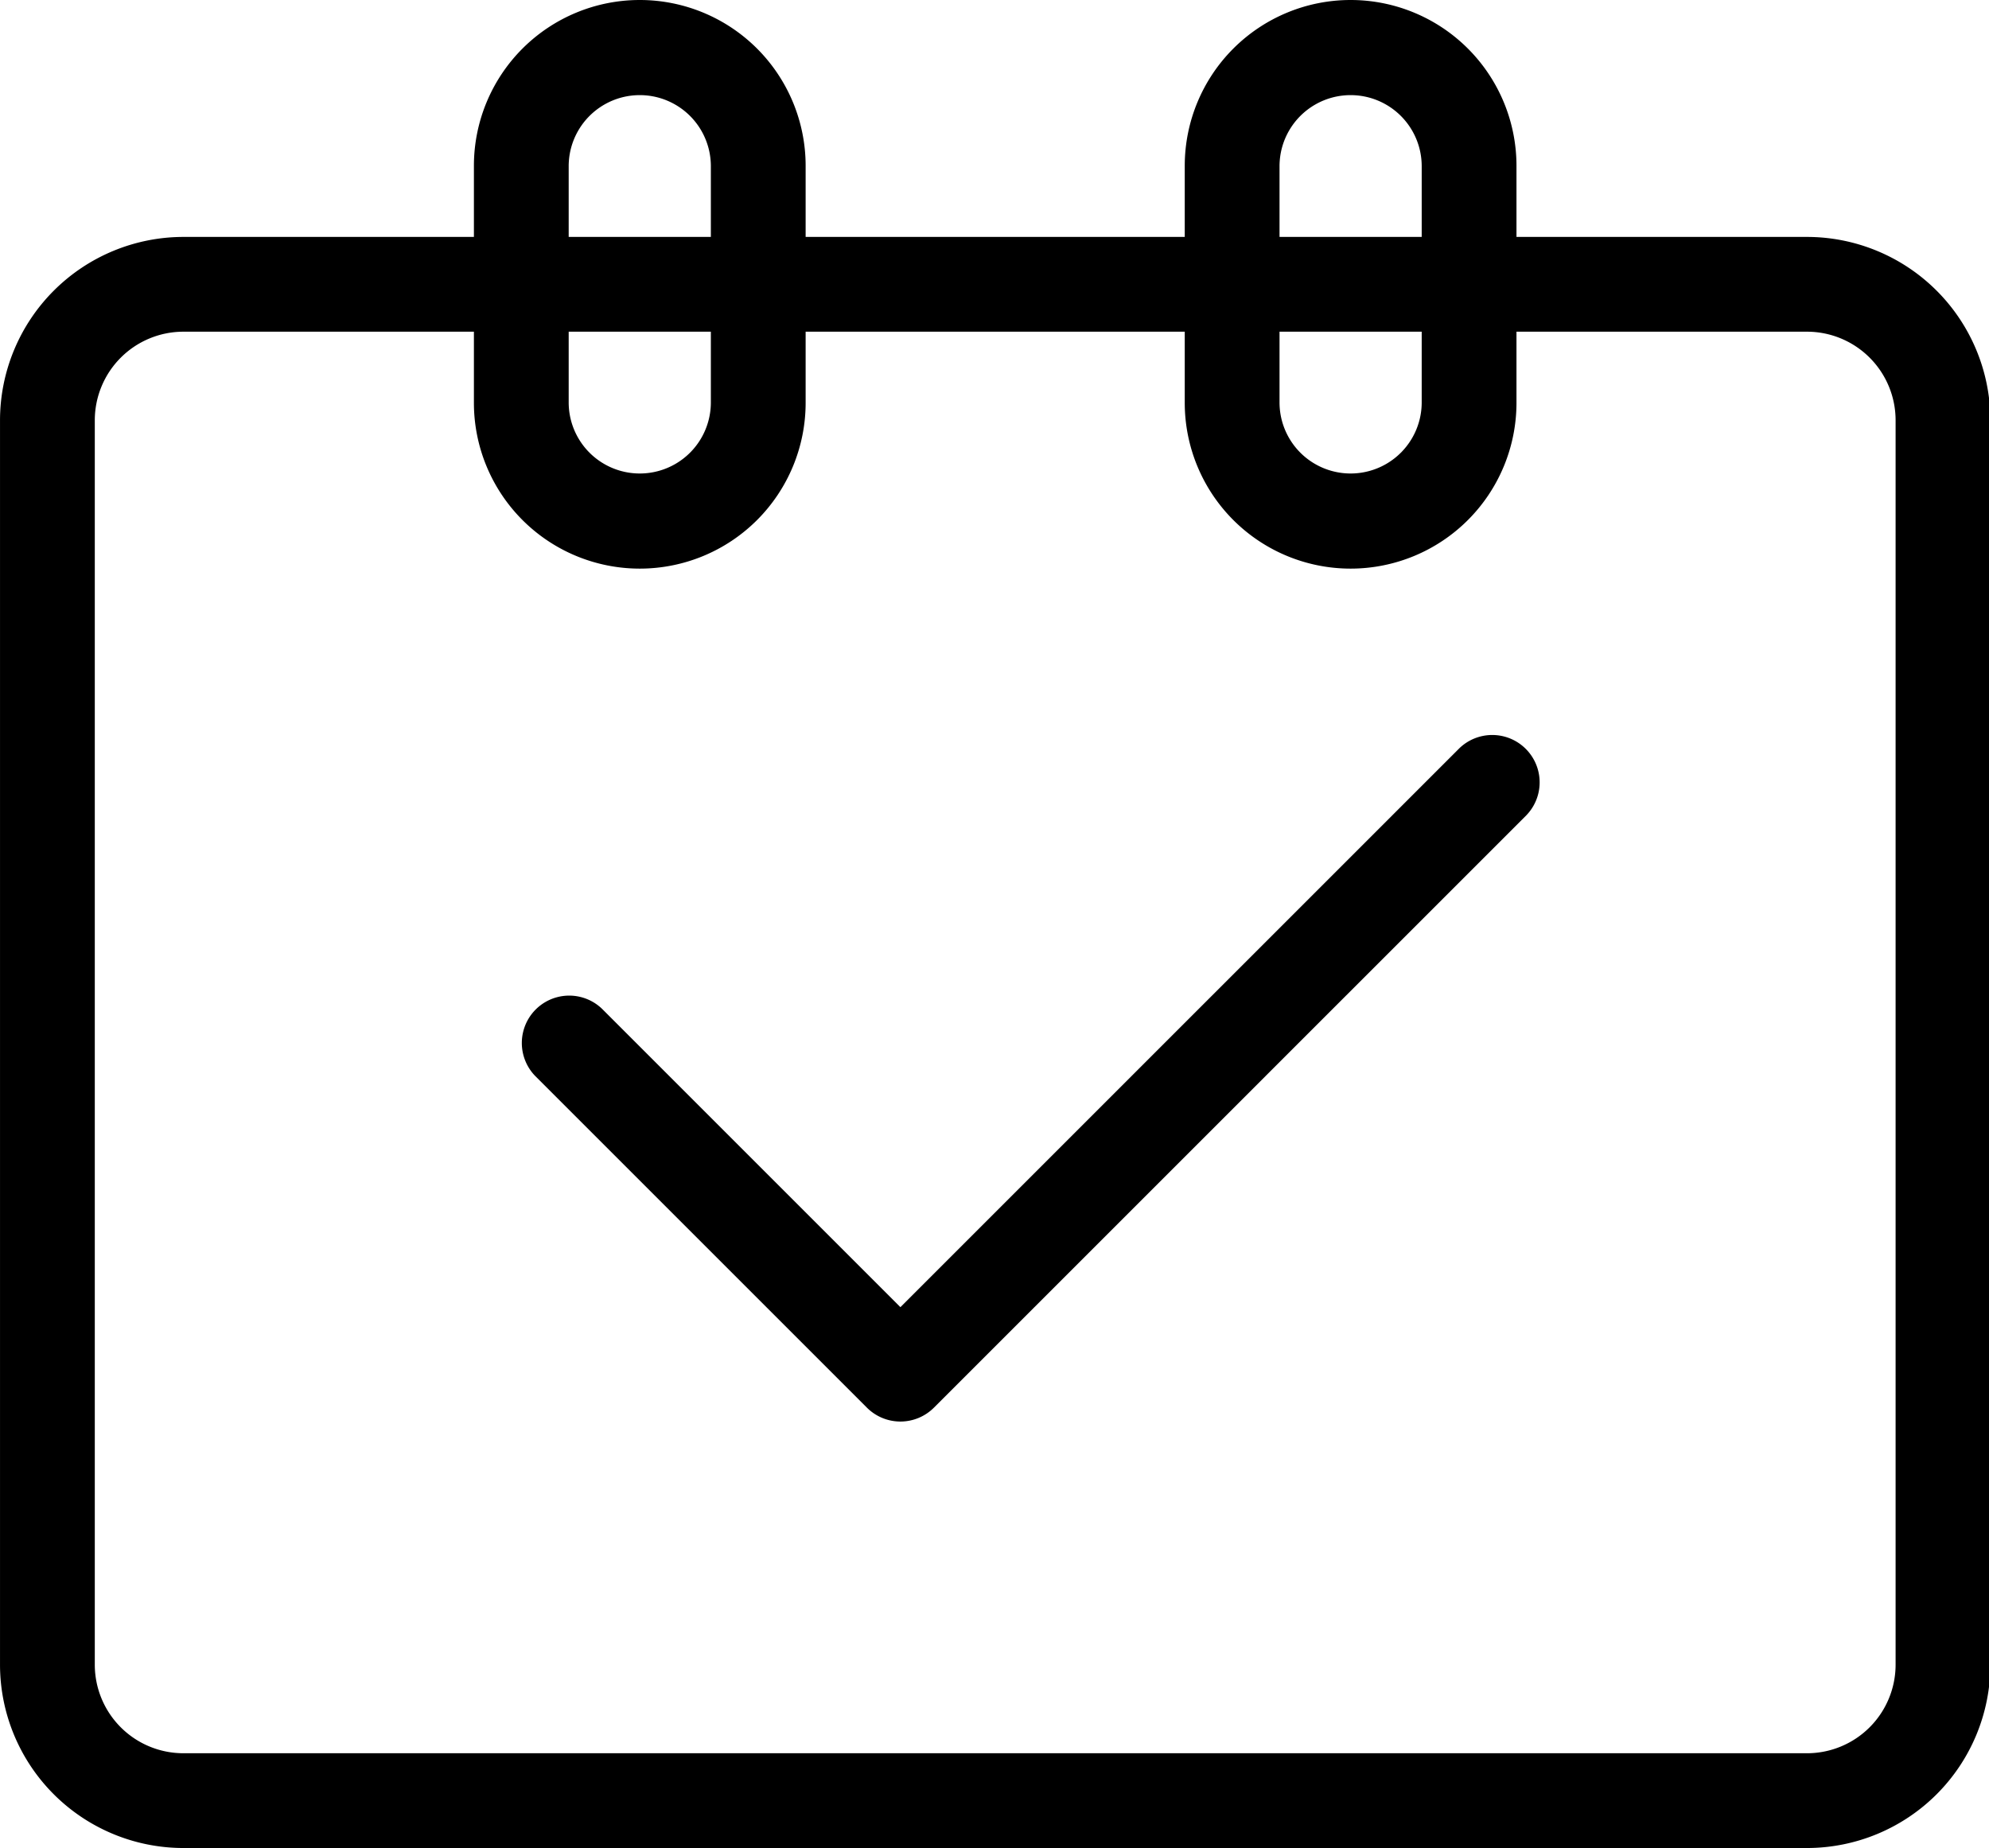 <?xml version="1.0" standalone="no"?><!DOCTYPE svg PUBLIC "-//W3C//DTD SVG 1.1//EN" "http://www.w3.org/Graphics/SVG/1.1/DTD/svg11.dtd"><svg t="1527429737805" class="icon" style="" viewBox="0 0 1102 1024" version="1.1" xmlns="http://www.w3.org/2000/svg" p-id="10276" xmlns:xlink="http://www.w3.org/1999/xlink" width="34.438" height="32"><defs><style type="text/css"></style></defs><path d="M1001.209 131.282H840.205V91.897a91.897 91.897 0 0 0-183.795 0V131.282h-210.051V91.897a91.897 91.897 0 0 0-183.795 0V131.282H101.586A101.691 101.691 0 0 0 0 232.868v689.572A101.665 101.665 0 0 0 101.586 1024h899.623A101.665 101.665 0 0 0 1102.769 922.44V232.868A101.665 101.665 0 0 0 1001.209 131.282zM708.923 91.897a39.385 39.385 0 0 1 78.769 0V131.282h-78.769V91.897zM708.923 183.795h78.769v39.385a39.385 39.385 0 0 1-78.769 0V183.795zM315.077 91.897a39.385 39.385 0 0 1 78.769 0V131.282h-78.769V91.897zM315.077 183.795h78.769v39.385a39.385 39.385 0 0 1-78.769 0V183.795z m735.179 738.645A49.099 49.099 0 0 1 1001.209 971.487H101.586A49.099 49.099 0 0 1 52.513 922.44V232.868A49.126 49.126 0 0 1 101.586 183.795H262.564v39.385a91.897 91.897 0 0 0 183.795 0V183.795h210.051v39.385a91.897 91.897 0 0 0 183.795 0V183.795h161.004A49.099 49.099 0 0 1 1050.256 232.868v689.572z m-241.743-507.773L498.872 724.309l-165.232-165.232a26.256 26.256 0 0 0-37.127 37.127l183.795 183.795a26.256 26.256 0 0 0 37.127 0l328.205-328.205a26.256 26.256 0 0 0-37.127-37.127z" p-id="10277"></path></svg>
